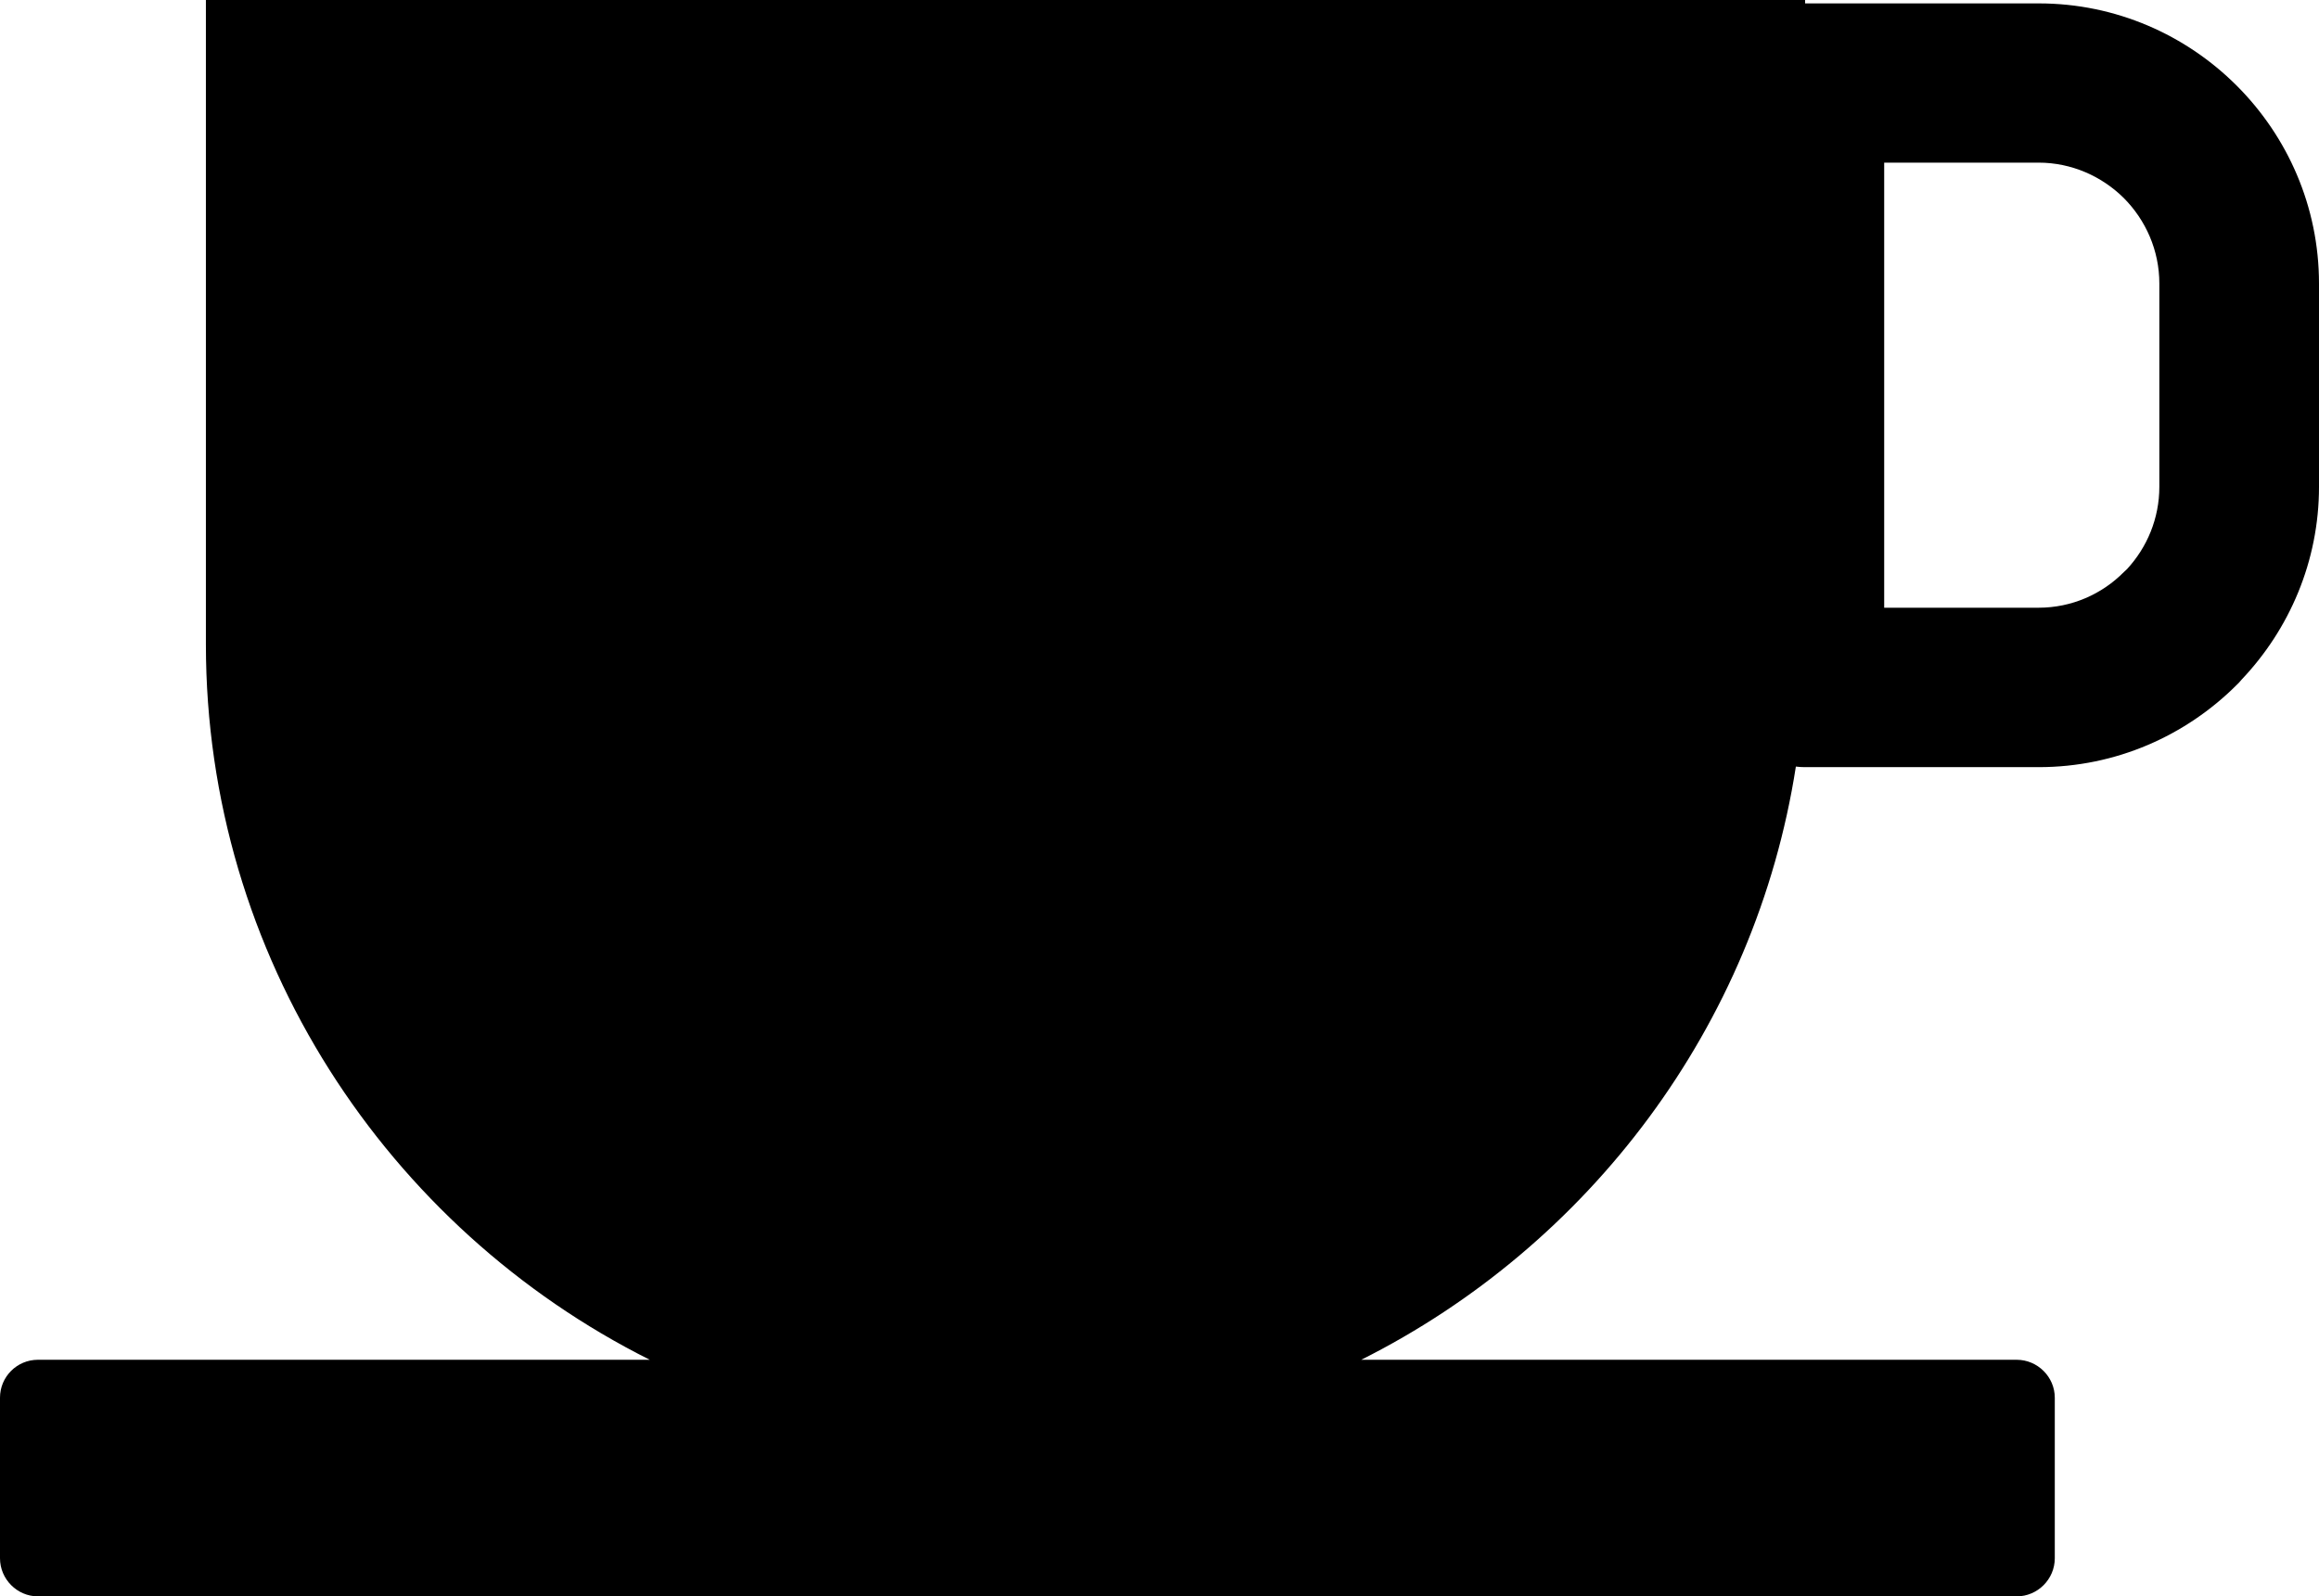 <svg version="1.1" id="Layer_1" xmlns="http://www.w3.org/2000/svg" xmlns:xlink="http://www.w3.org/1999/xlink" x="0px" y="0px" viewBox="0 0 122.88 84.61" style="enable-background:new 0 0 122.88 84.61" xml:space="preserve"><style type="text/css">.st0{fill-rule:evenodd;clip-rule:evenodd;}</style><g><path class="st0" d="M108.02,8.62h-8.18v23.59h8.18c1.76,0,3.36-0.72,4.52-1.89c0.06-0.05,0.12-0.11,0.17-0.16 c1.06-1.15,1.71-2.68,1.71-4.36V15.03c0-1.76-0.72-3.36-1.88-4.53C111.38,9.35,109.78,8.62,108.02,8.62L108.02,8.62L108.02,8.62z M2.01,72.07h32.42C20.52,65.1,10.91,50.69,10.91,34.15V0h84.74v0.18l12.38,0c4.09,0,7.8,1.67,10.49,4.36 c2.69,2.69,4.36,6.4,4.36,10.49V25.8c0,3.95-1.57,7.56-4.11,10.23c-0.08,0.1-0.16,0.19-0.25,0.27c-2.69,2.69-6.4,4.36-10.49,4.36 l-12.4,0c-0.16,0-0.31-0.01-0.47-0.03C93.02,54.4,84.19,66.02,72.13,72.07h34.73c1.11,0,2.02,0.91,2.02,2.01v8.51 c0,1.11-0.91,2.02-2.02,2.02H2.01C0.91,84.61,0,83.7,0,82.59v-8.51C0,72.97,0.9,72.07,2.01,72.07L2.01,72.07z"/></g></svg>